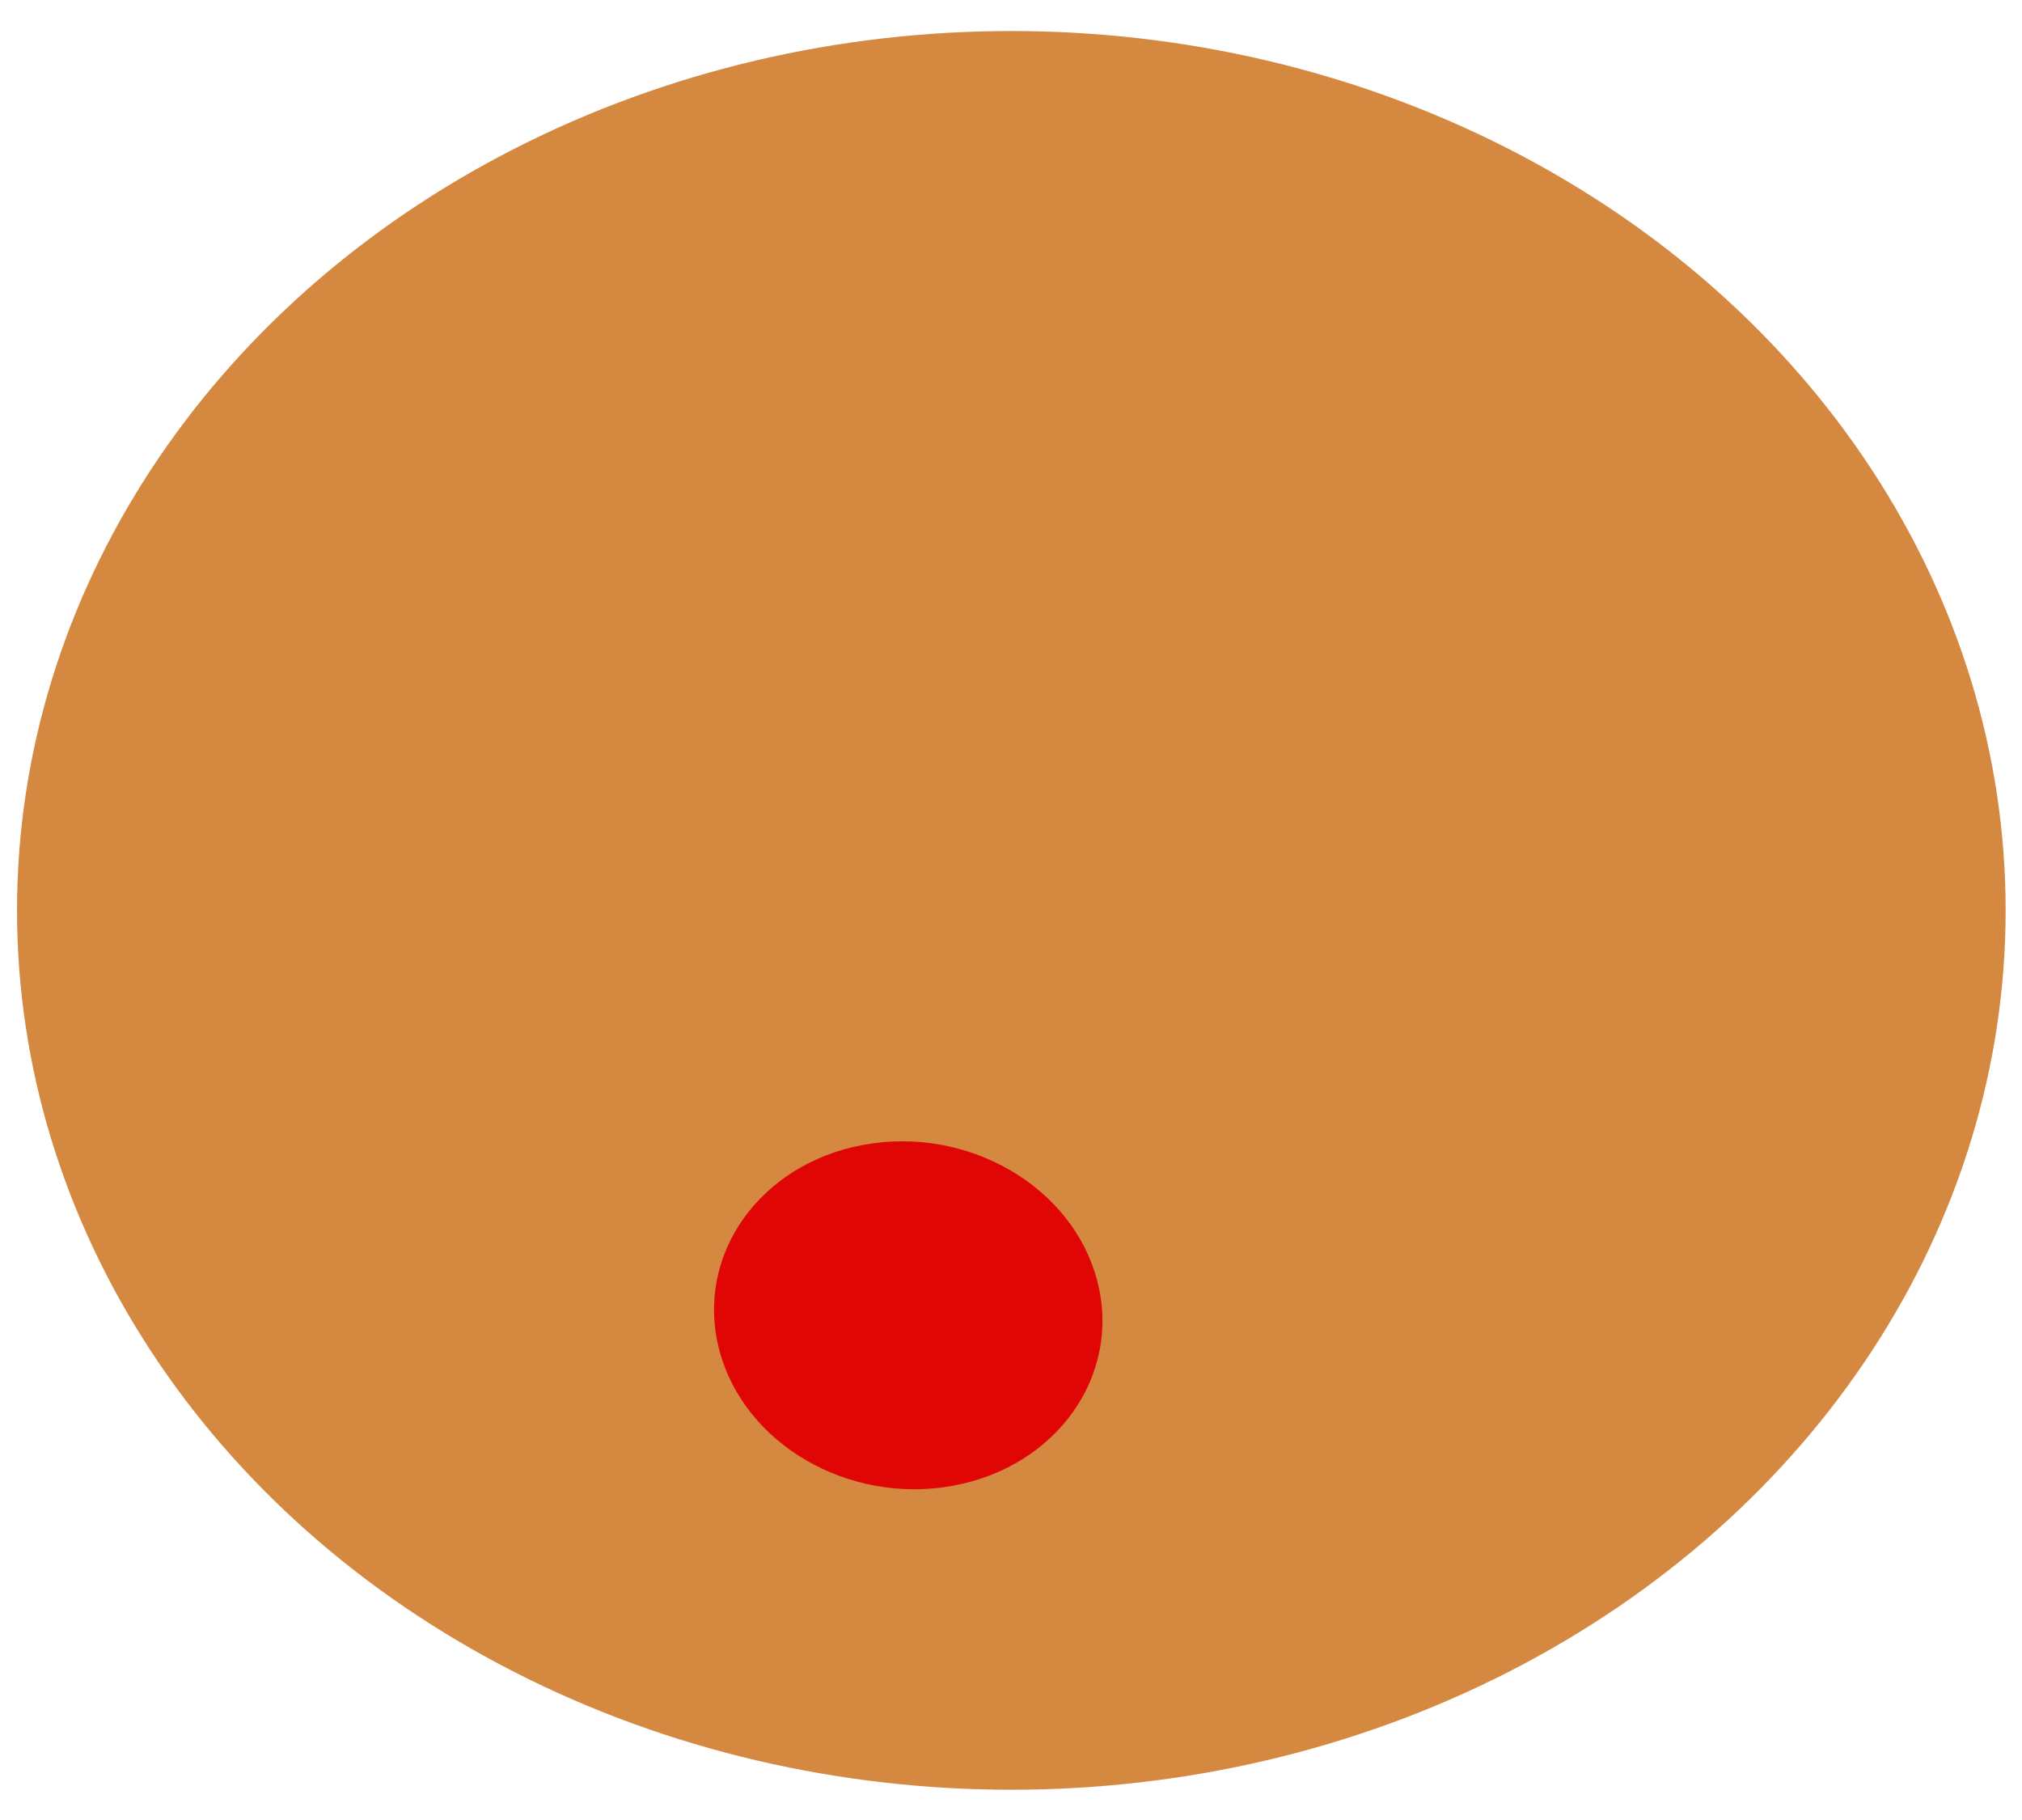<?xml version="1.0" encoding="UTF-8" standalone="no"?>
<!-- Created with Inkscape (http://www.inkscape.org/) -->

<svg
   width="30mm"
   height="27mm"
   viewBox="0 0 30 27"
   version="1.1"
   id="svg330"
   inkscape:export-filename="../bare2.png"
   inkscape:export-xdpi="112.88889"
   inkscape:export-ydpi="112.88889"
   inkscape:version="1.2.2 (b0a8486, 2022-12-01)"
   sodipodi:docname="bare.svg"
   xmlns:inkscape="http://www.inkscape.org/namespaces/inkscape"
   xmlns:sodipodi="http://sodipodi.sourceforge.net/DTD/sodipodi-0.dtd"
   xmlns="http://www.w3.org/2000/svg"
   xmlns:svg="http://www.w3.org/2000/svg">
  <sodipodi:namedview
     id="namedview332"
     pagecolor="#ffffff"
     bordercolor="#666666"
     borderopacity="1.0"
     inkscape:showpageshadow="2"
     inkscape:pageopacity="0.0"
     inkscape:pagecheckerboard="0"
     inkscape:deskcolor="#d1d1d1"
     inkscape:document-units="mm"
     showgrid="false"
     inkscape:zoom="3.029516"
     inkscape:cx="159.7615"
     inkscape:cy="54.299103"
     inkscape:window-width="1920"
     inkscape:window-height="997"
     inkscape:window-x="0"
     inkscape:window-y="28"
     inkscape:window-maximized="1"
     inkscape:current-layer="layer1" />
  <defs
     id="defs327" />
  <g
     inkscape:label="Layer 1"
     inkscape:groupmode="layer"
     id="layer1">
    <g
       id="g11294"
       transform="matrix(1.3,0,0,1.3,-1.093,-2.873)"
       style="display:inline;stroke-width:0.769">
      <ellipse
         style="fill:#ce7622;fill-opacity:0.863;stroke:none;stroke-width:0.407;stroke-miterlimit:4;stroke-dasharray:none;stroke-opacity:1"
         id="circle11290"
         cx="12.383"
         cy="12.599"
         inkscape:export-xdpi="25.400002"
         inkscape:export-ydpi="25.400002"
         inkscape:export-filename="/home/ben/path815.png"
         rx="11.348"
         ry="10.035" />
      <ellipse
         style="fill:#e10606;fill-opacity:1;stroke:none;stroke-width:0.408;stroke-miterlimit:4;stroke-dasharray:none;stroke-opacity:1"
         id="ellipse11292"
         transform="matrix(-0.984,0.18,0.253,0.967,0,0)"
         ry="2.012"
         rx="2.192"
         cy="19.017"
         cx="-6.499" />
    </g>
  </g>
</svg>
